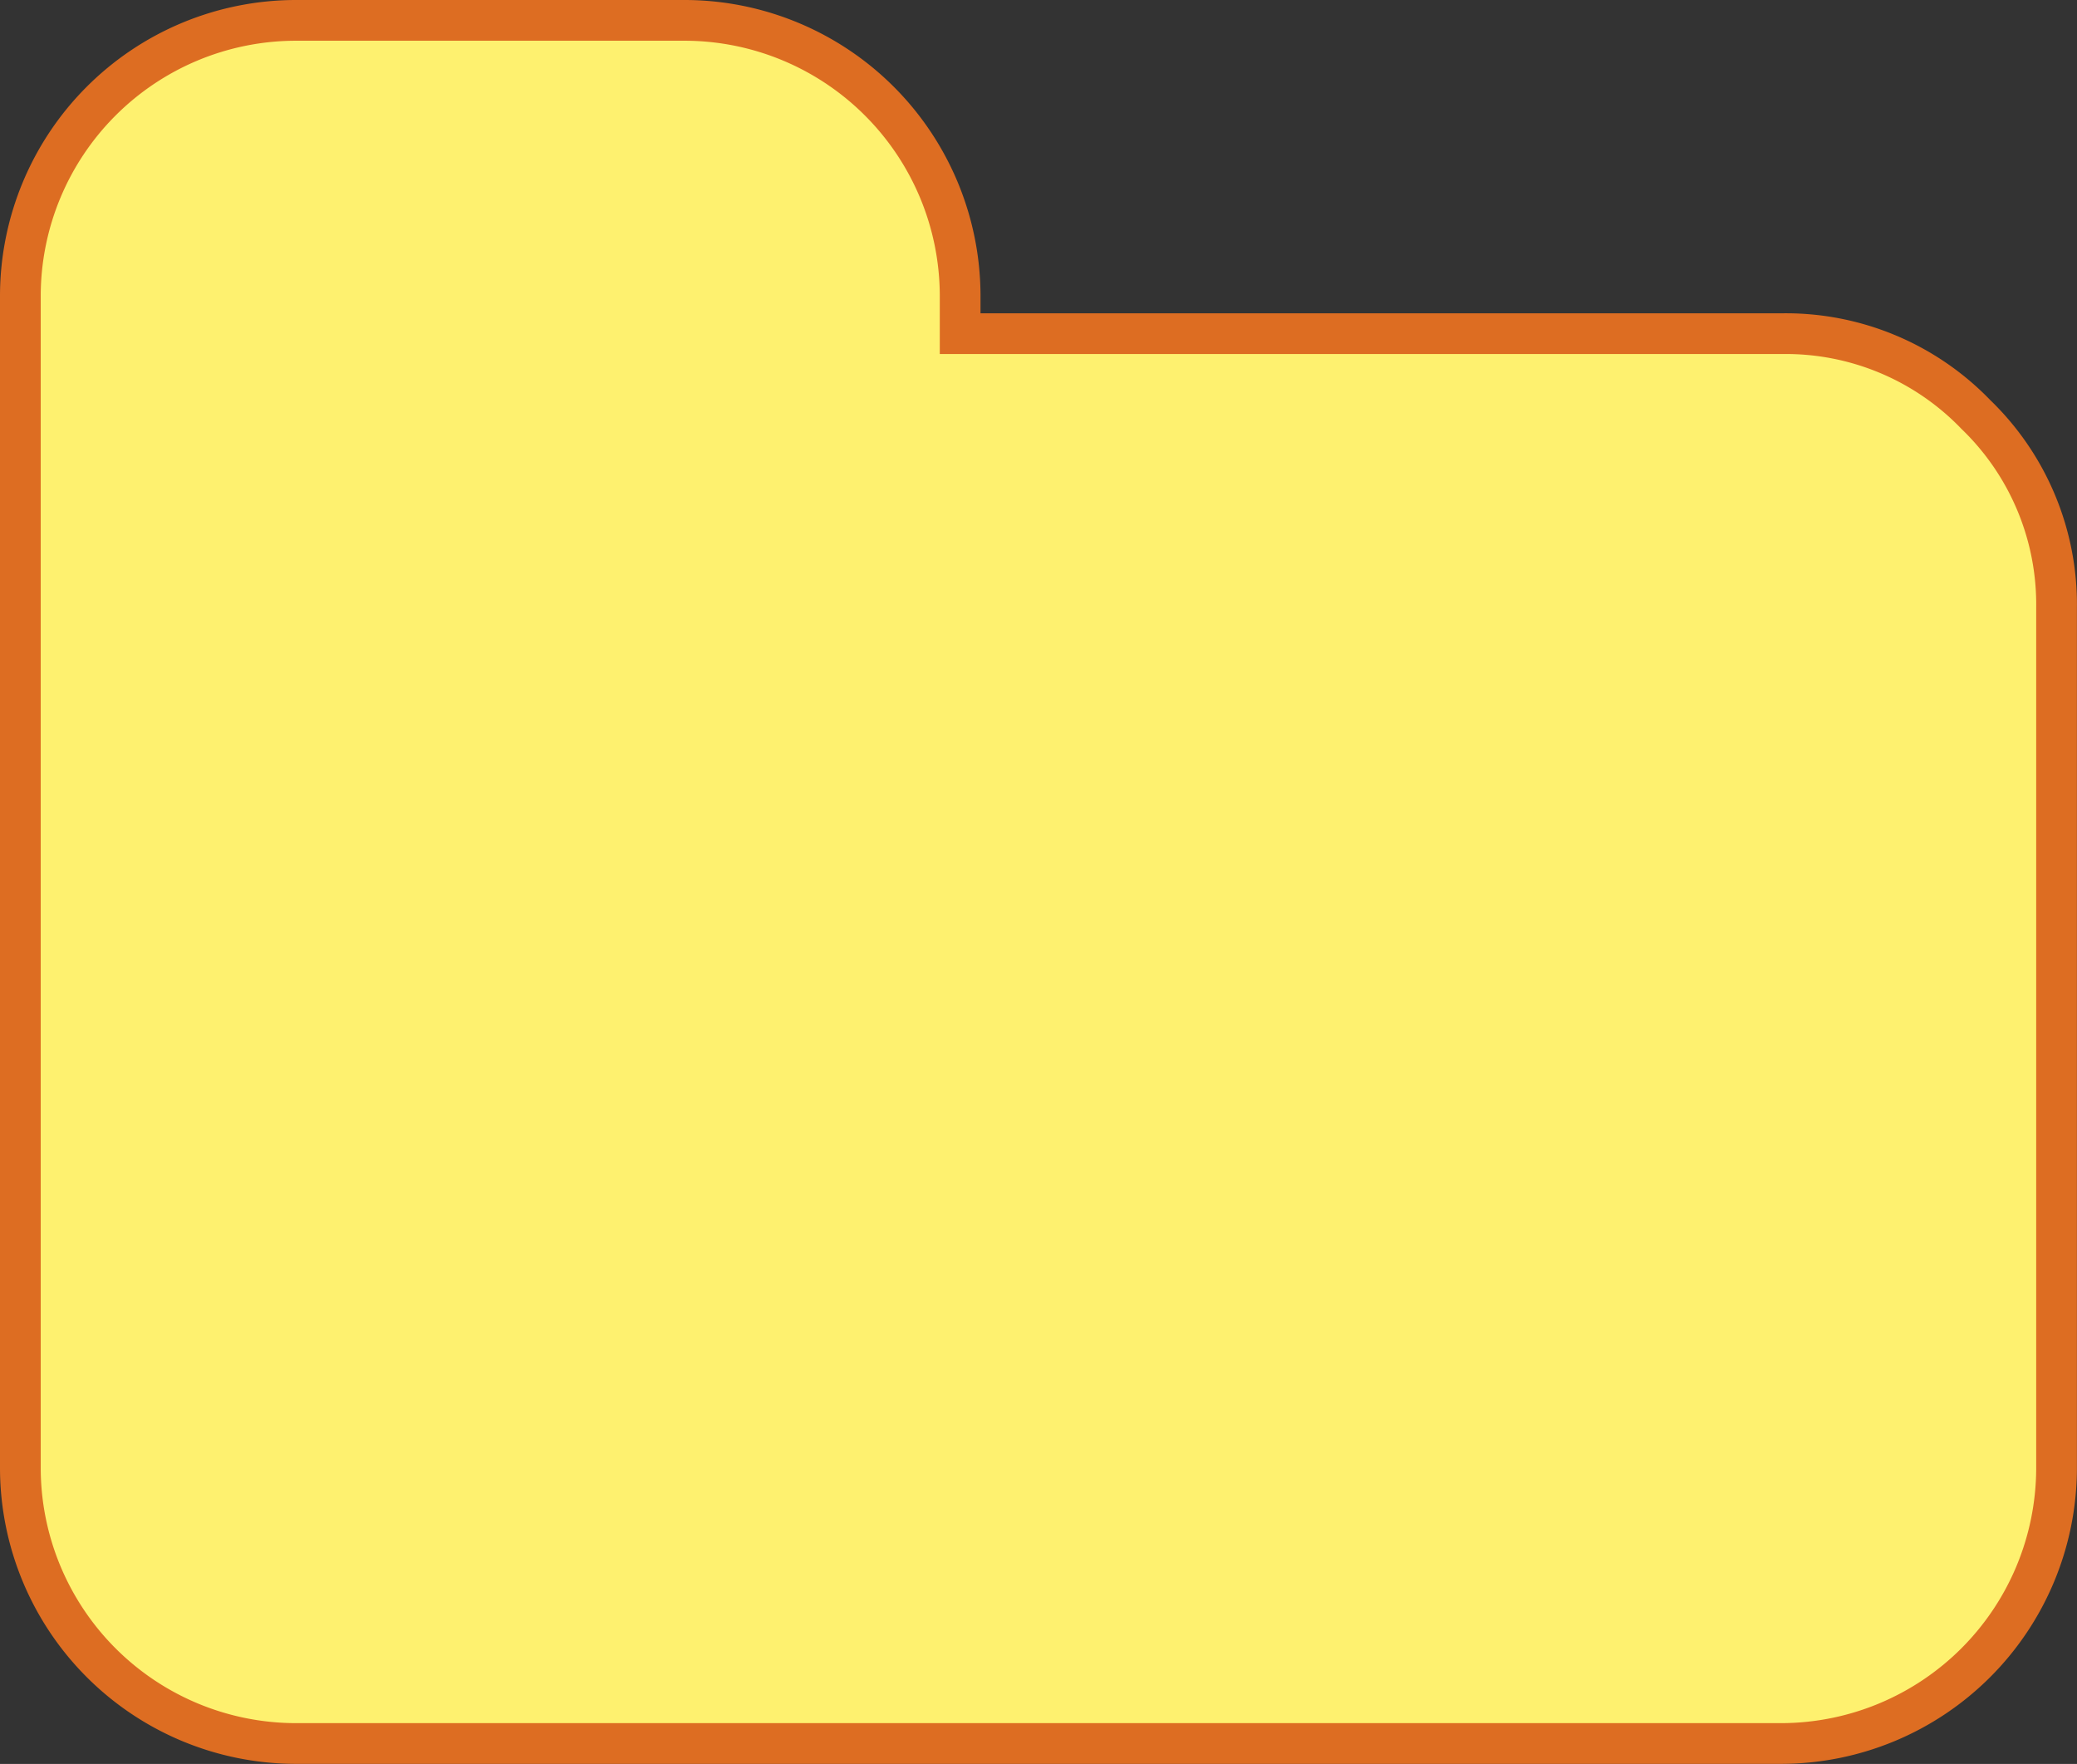 <svg id="Layer_1" data-name="Layer 1" xmlns="http://www.w3.org/2000/svg" width="25.5" height="21.654" viewBox="0 0 25.5 21.654"><rect x="0" y="0" width="25.5" height="21.654" fill="#333333" stroke="none"/><title>folder</title><path d="M253.522,95.916a3.238,3.238,0,0,0-2.374-.992H241.052V94.443a3.386,3.386,0,0,0-3.365-3.365H232.879a3.386,3.386,0,0,0-3.365,3.365v14.423a3.386,3.386,0,0,0,3.365,3.365h18.269a3.386,3.386,0,0,0,3.365-3.365V98.29A3.239,3.239,0,0,0,253.522,95.916Z" transform="translate(-229.264 -90.828)" style="fill:#fef16f;stroke:#dd6d22;stroke-miterlimit:10;stroke-width:0.5px"/></svg>
